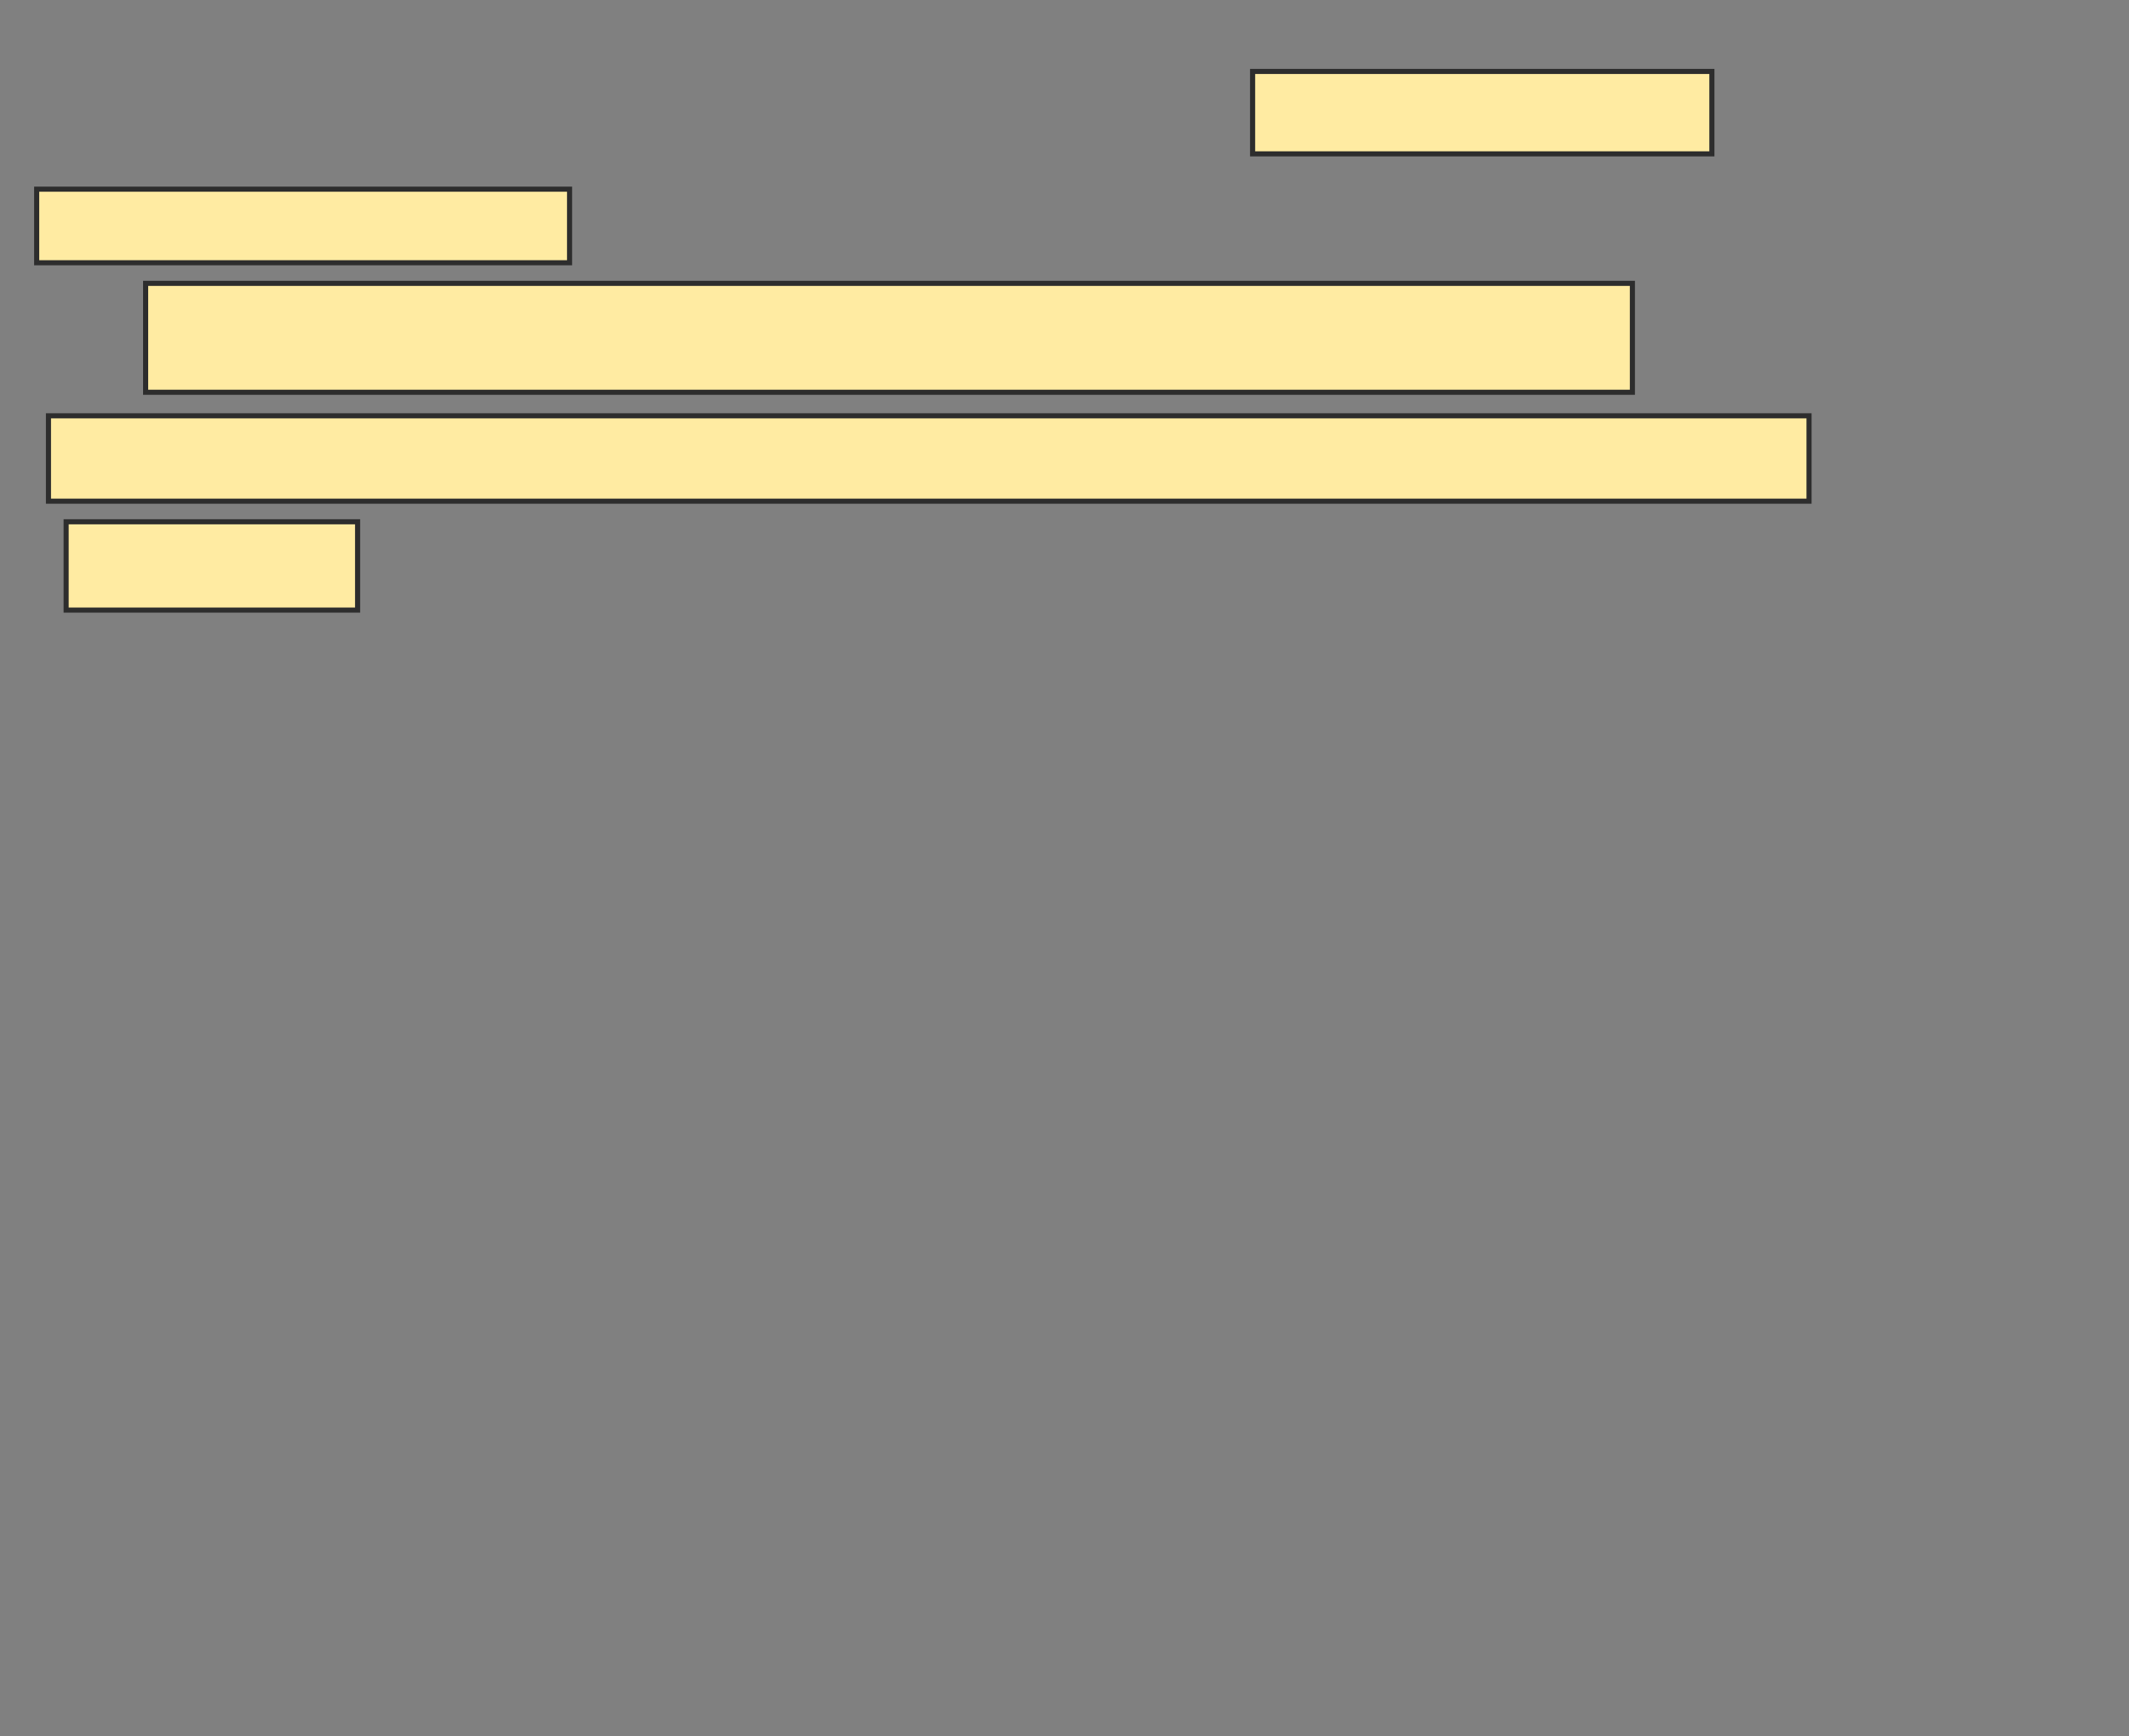 <svg xmlns="http://www.w3.org/2000/svg" width="418" height="341">
 <rect width="100%" height="100%" fill="#808080" stroke="none"/>
 <!-- Created with Image Occlusion Enhanced -->
 <g>
  <title>Labels</title>
 </g>
 <g>
  <title>Masks</title>
  <g id="deb603c05c9343bb87eaa4b05236164b-ao-1">
   <rect stroke="#2D2D2D" height="16.185" width="90.173" y="14.029" x="245.931" fill="#FFEBA2"/>
   <rect height="14.451" width="104.624" y="37.15" x="7.202" stroke="#2D2D2D" fill="#FFEBA2"/>
   <rect height="21.387" width="291.908" y="55.647" x="28.59" stroke="#2D2D2D" fill="#FFEBA2"/>
   <rect height="16.763" width="345.665" y="81.659" x="9.514" stroke="#2D2D2D" fill="#FFEBA2"/>
   <rect height="17.341" width="57.225" y="102.468" x="12.983" stroke="#2D2D2D" fill="#FFEBA2"/>
  </g>
  
 </g>
</svg>